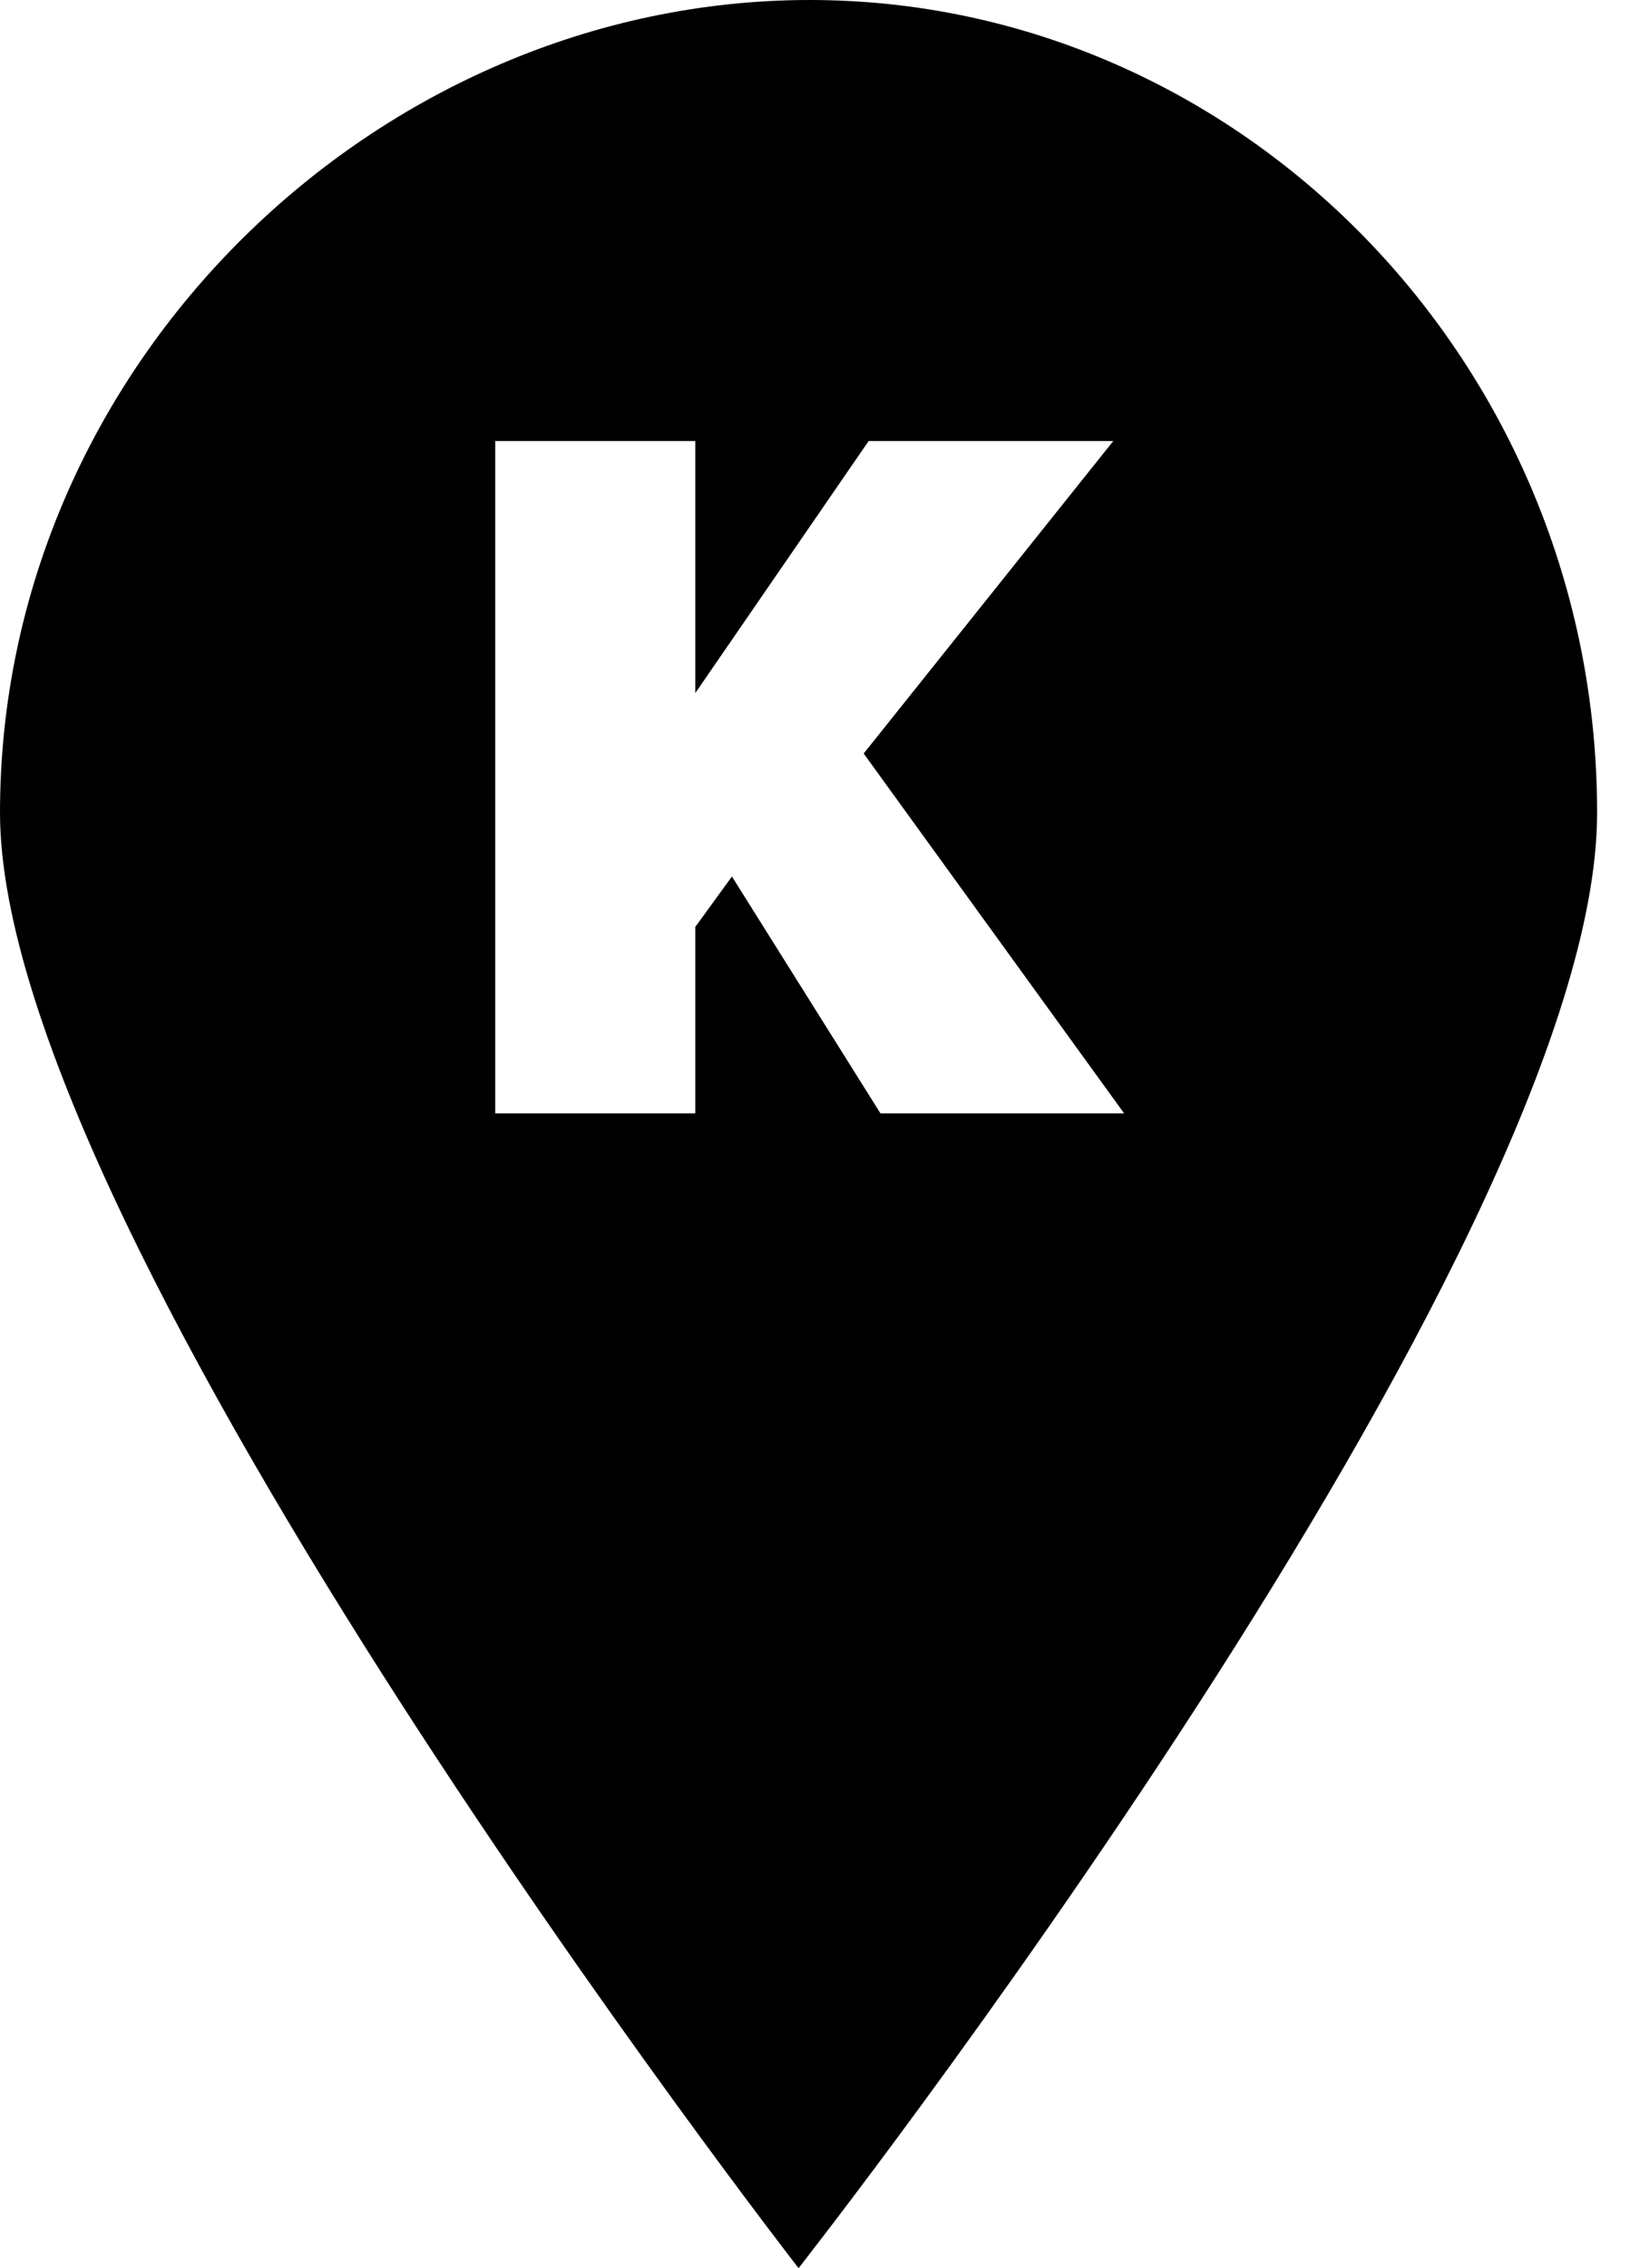 <?xml version="1.0" encoding="utf-8"?>
<!-- Generated by IcoMoon.io -->
<!DOCTYPE svg PUBLIC "-//W3C//DTD SVG 1.1//EN" "http://www.w3.org/Graphics/SVG/1.1/DTD/svg11.dtd">
<svg version="1.1" xmlns="http://www.w3.org/2000/svg" xmlns:xlink="http://www.w3.org/1999/xlink" width="23" height="32" viewBox="0 0 23 32">
<path d="M0 11.467c0-6.347 5.346-11.467 11.425-11.467s11.111 5.12 11.111 11.467c0 6.187-11.268 20.533-11.268 20.533s-11.268-14.507-11.268-20.533v0zM15.862 15.708l-3.675-5.077 3.522-4.409h-3.452l-2.446 3.556v-3.556h-2.823v9.486h2.823v-2.631l0.517-0.711 2.096 3.342h3.438z"></path>
</svg>
